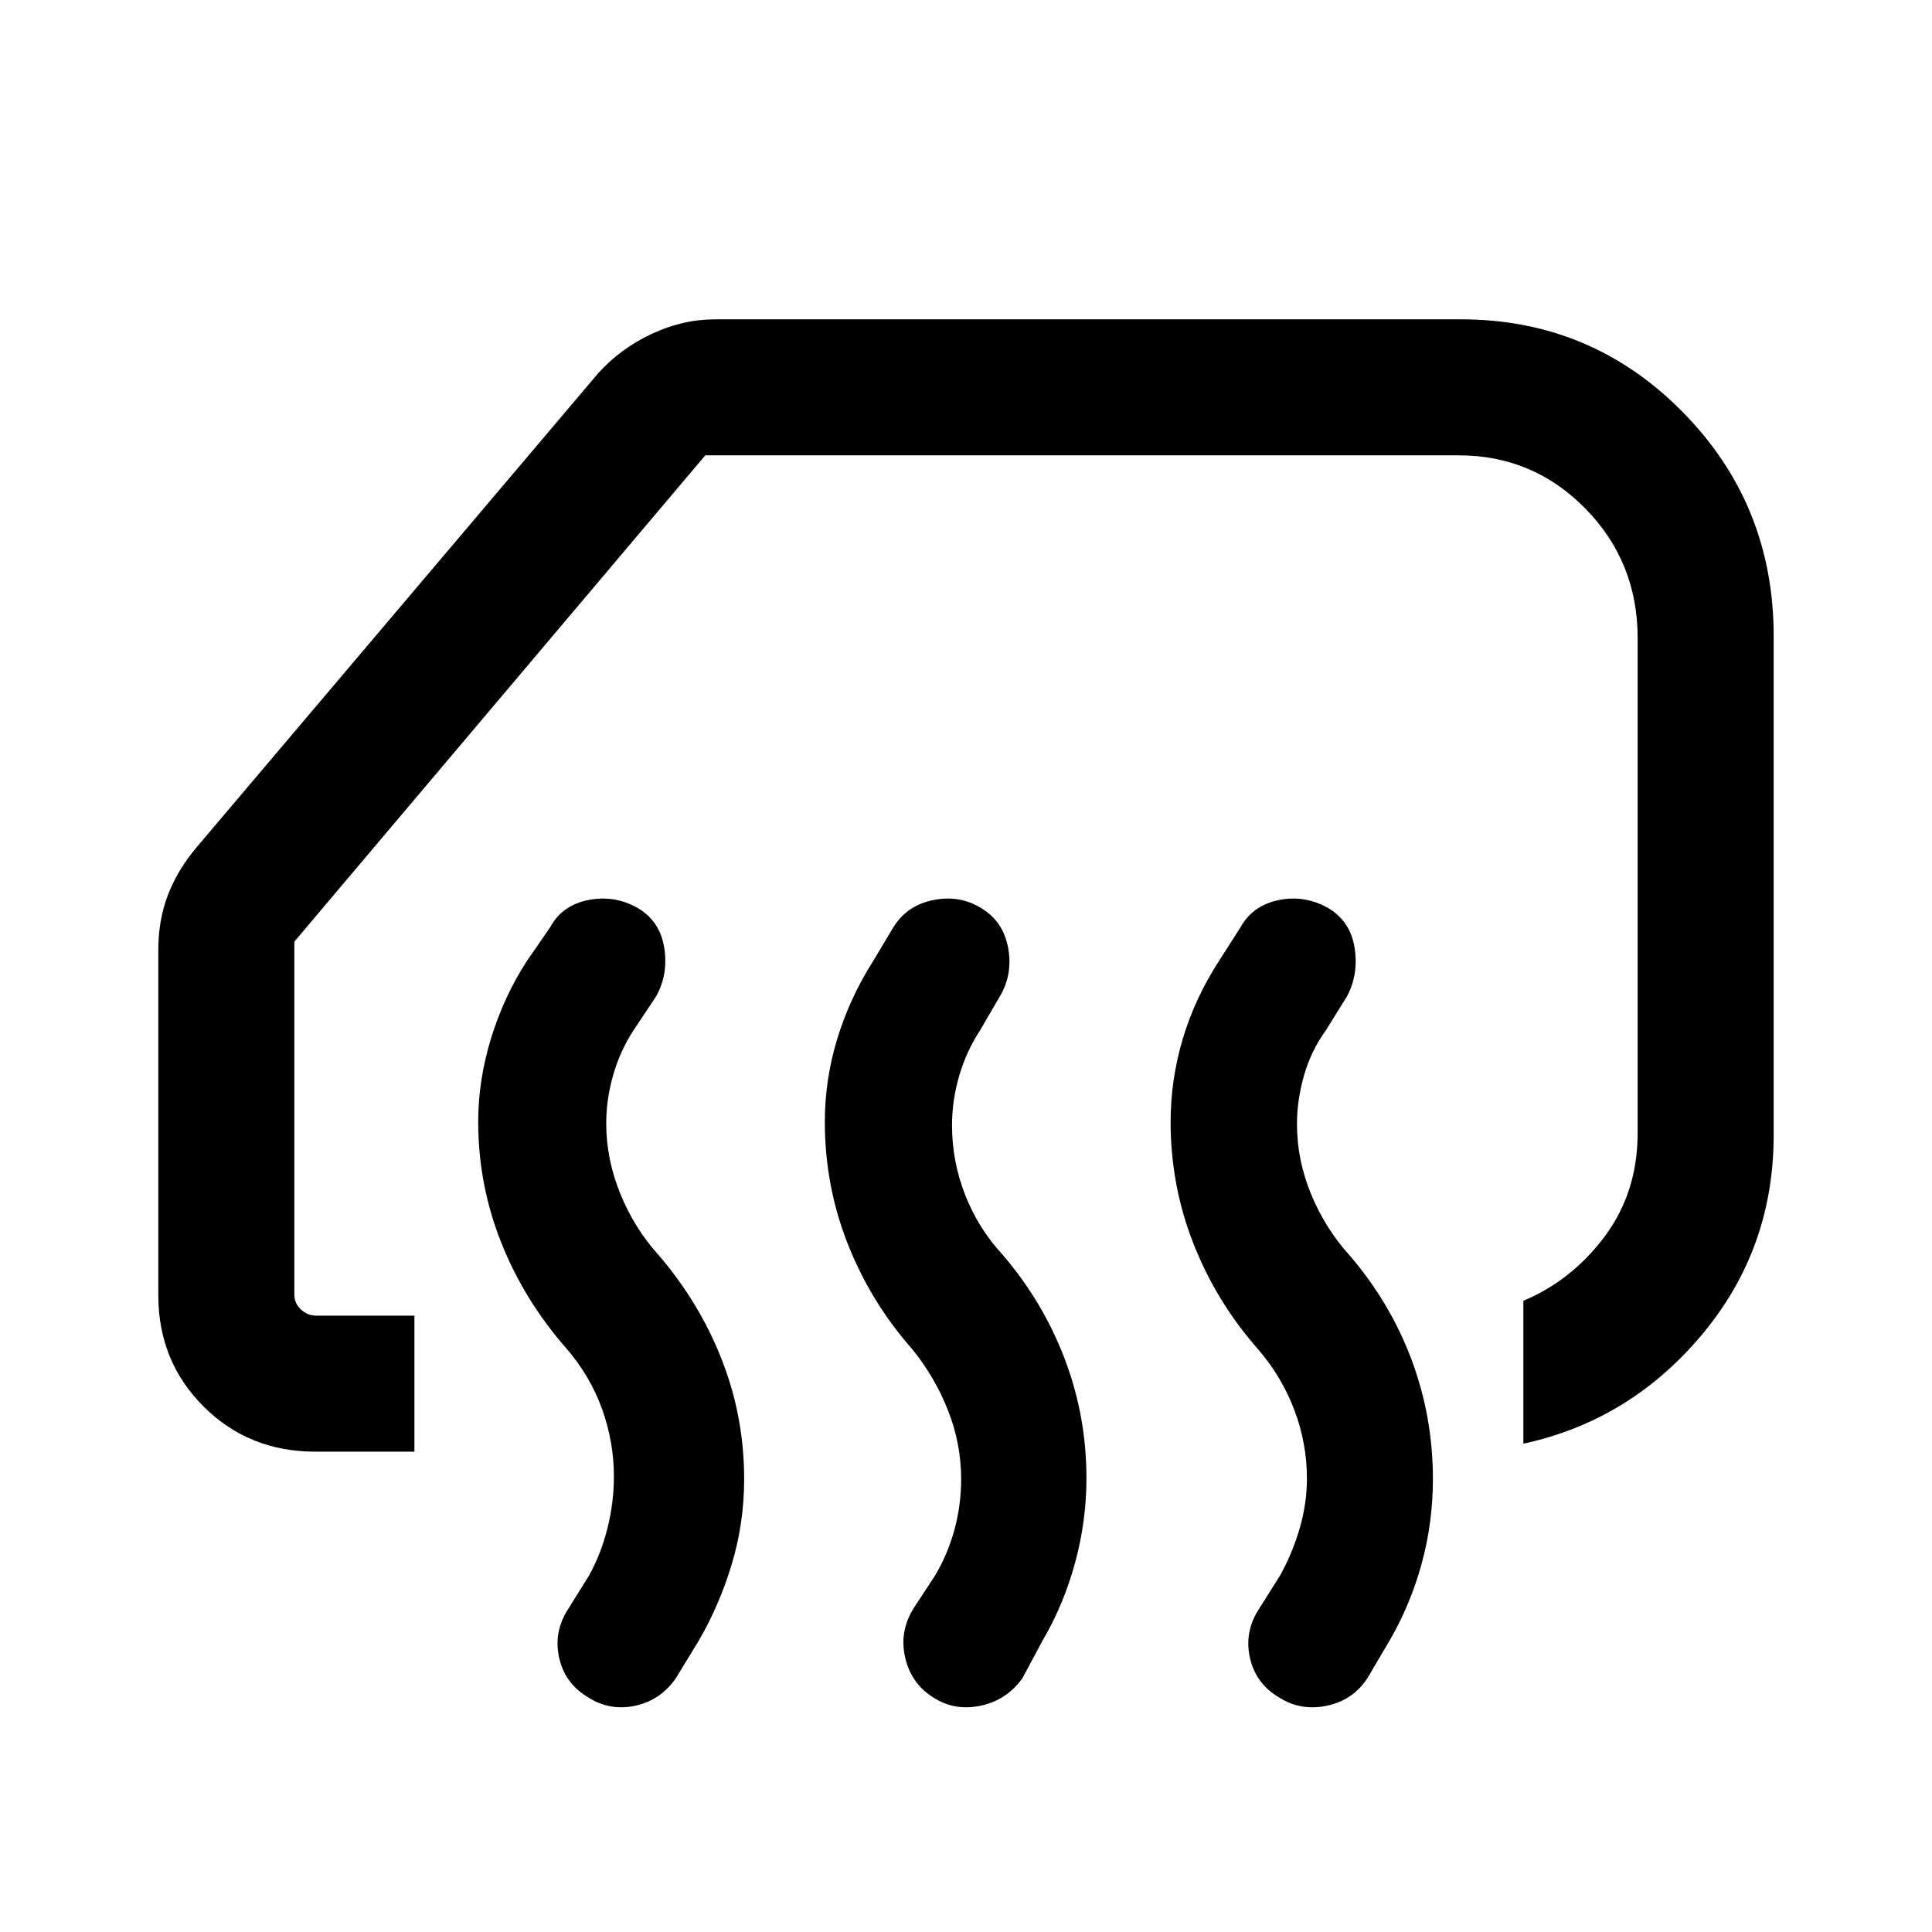 <svg xmlns="http://www.w3.org/2000/svg" height="40" viewBox="0 -960 960 960" width="40"><path d="M756.95-242.64v-71q24.18-10.18 40.49-32.08 16.3-21.9 16.3-51.31V-642.9q0-37.95-25.98-64.39-25.99-26.45-62.91-26.45H350.44L146.26-492.1v175.46q0 4.23 3.27 7.31 3.27 3.07 7.5 3.07h48.89v67.59h-49.23q-33.02 0-55.52-22.43-22.5-22.44-22.5-55.21v-171.95q0-14.64 4.84-27.21 4.85-12.58 14.54-23.94l199.16-235.1q11.02-12.23 26.5-19.53 15.47-7.29 31.73-7.29h370.41q64.79 0 110.14 45.93 45.34 45.94 45.34 111.5v247.87q0 56.77-35.77 99.37-35.77 42.61-88.61 54.02Zm-107.54 17.31q0-17.44-6.24-34-6.25-16.57-18.12-30.34-20.64-23.43-32.01-52.31-11.37-28.87-11.37-60.64 0-20.79 6.01-41.07t18.09-38.9l10.64-16.67q6.15-10.97 19.23-13.55 13.08-2.57 24.72 4.25 10.72 6.56 12.75 19.66 2.04 13.11-3.86 24.08l-10.48 16.85q-7.36 10.2-10.84 22.46-3.47 12.25-3.47 24.07 0 17.85 7.03 34.85 7.02 17 18.89 30.1 20.36 23.67 30.99 52.05Q712-256.05 712-225.08q0 21.85-5.66 42.32-5.65 20.48-16.03 38.22l-10.85 18.41q-7.15 10.97-20.26 13.72-13.1 2.74-24.07-4.41-11.39-6.9-14.13-19.8-2.74-12.89 4.82-24.28l10.23-16.23q6.05-10.84 9.71-23.28 3.65-12.44 3.65-24.92Zm-171.82.41q0-17.85-6.58-34.41-6.57-16.57-17.78-30.34-20.64-23.43-32.01-52.31-11.37-28.87-11.37-60.64 0-20.79 6.14-41.07t17.96-38.9l9.97-16.67q6.82-10.97 20.03-13.55 13.2-2.57 23.92 4.25 10.72 6.56 13.09 19.66 2.37 13.11-4.19 24.08l-9.82 16.85q-6.69 10.2-10.3 22.43-3.6 12.23-3.6 24.72 0 17.85 6.53 34.54 6.52 16.69 18.65 29.79 20.03 23.34 30.82 51.72 10.8 28.38 10.8 59.36 0 21.18-5.66 41.99-5.65 20.8-16.29 38.88l-9.85 18.41q-7.82 10.97-20.92 13.72-13.1 2.74-23.82-4.41-10.72-6.9-13.59-19.8-2.87-12.89 4.28-24.28l10.64-16.23q6.31-10.59 9.63-22.82 3.32-12.23 3.32-24.97Zm-172.54-1.39q0-17.18-5.88-33.55-5.89-16.37-17.76-30.14-21.02-23.98-32.41-52.72-11.38-28.74-11.38-59.84 0-20.8 6.41-41.61 6.41-20.8 17.84-38.42l11.52-16.67q5.89-10.97 19.1-13.55 13.2-2.57 24.84 4.25 10.72 6.56 12.76 19.66 2.04 13.11-4.12 24.08l-11.23 16.85q-6.69 10.33-10.1 22.33-3.41 12-3.41 23.82 0 17.85 7.03 35.04 7.02 17.19 18.89 30.29 20.36 23.67 31.49 52.05 11.13 28.39 11.13 59.36 0 21.85-6.16 42.32-6.15 20.48-16.53 38.22l-11.23 18.41q-7.57 10.97-20.27 13.72-12.71 2.74-23.68-4.41-11.39-6.9-14.13-19.8-2.74-12.89 4.82-24.28l10.1-16.23q6.05-10.92 9.21-23.68 3.15-12.75 3.15-25.5Z"/></svg>